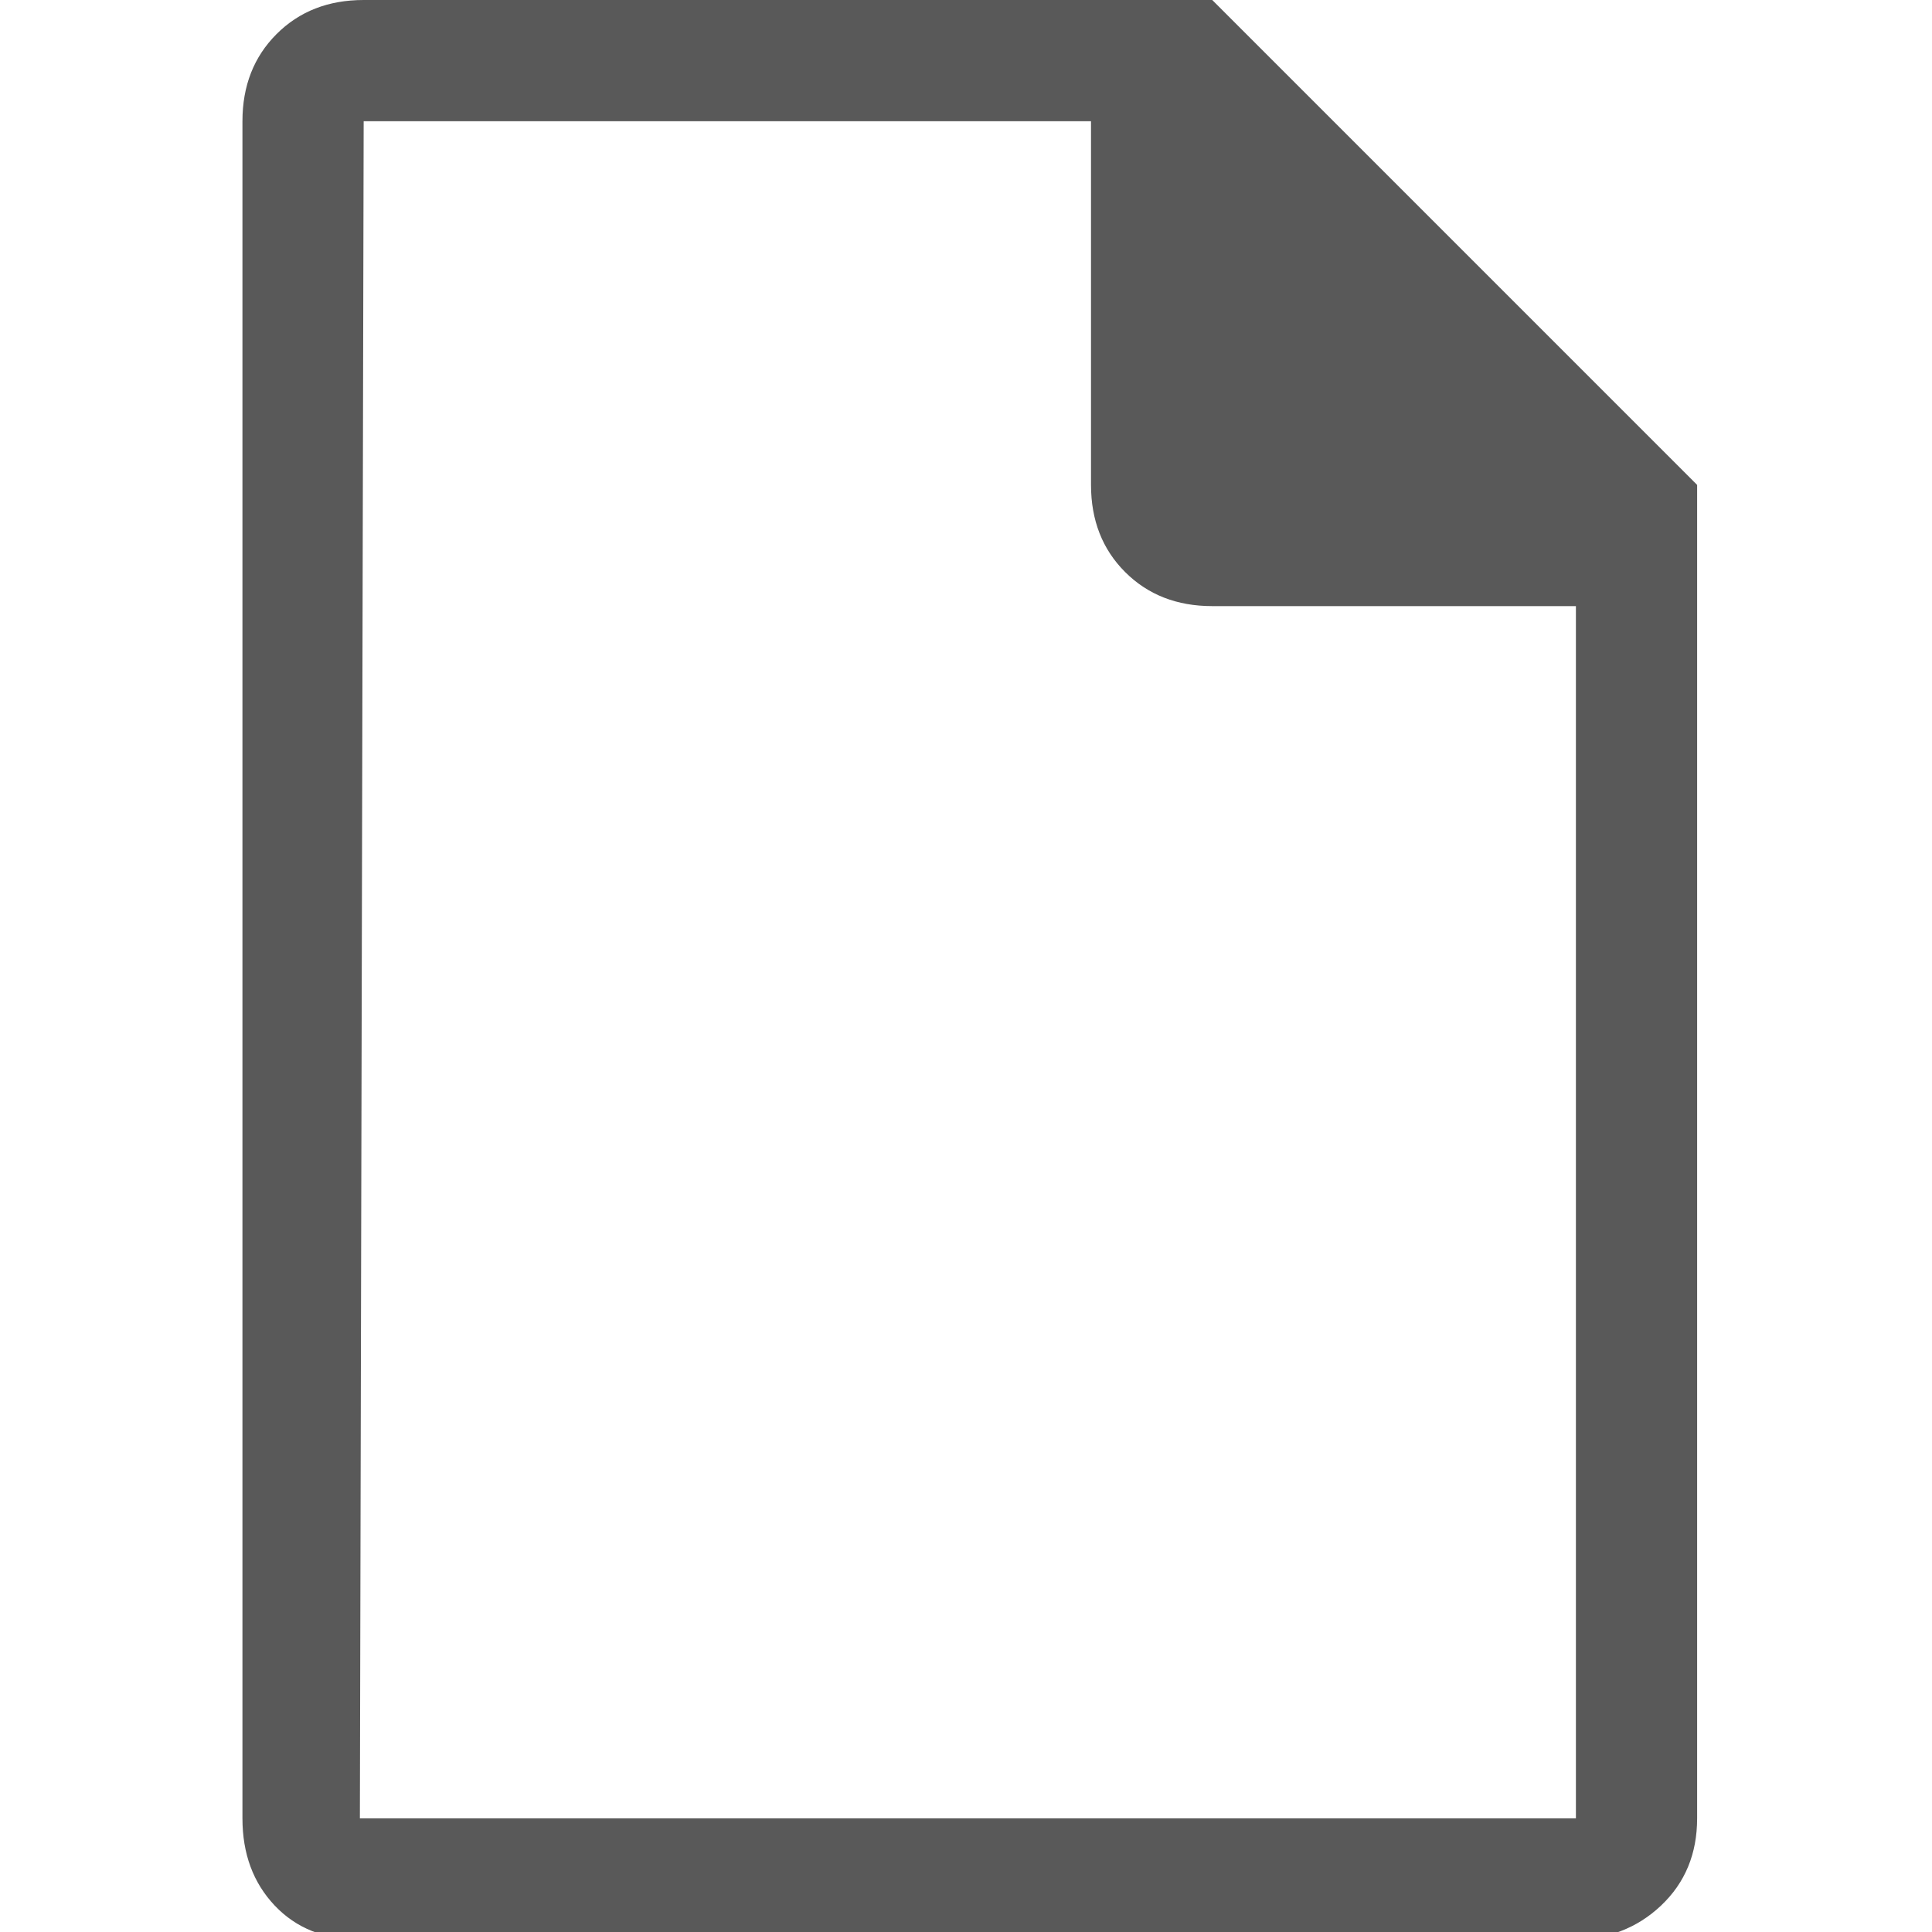 <svg xmlns="http://www.w3.org/2000/svg" version="1.1" xmlns:xlink="http://www.w3.org/1999/xlink" viewBox="0 0 510 510" preserveAspectRatio="xMidYMid">
                    <defs><style>.cls-1{fill:#595959;}</style></defs>
                    <title>data</title>
                    <g id="Layer_2" data-name="Layer 2"><g id="data">
                    <path class="cls-1" d="M320 0l128 128v352q0 14-9.5 23t-23.5 9H95q-14 0-22.5-9T64 480V32q0-14 9-23t23-9h224zm96 480V160h-96q-14 0-23-9t-9-23V32H96l-1 448h321z"></path>
                    </g></g>
                    </svg>